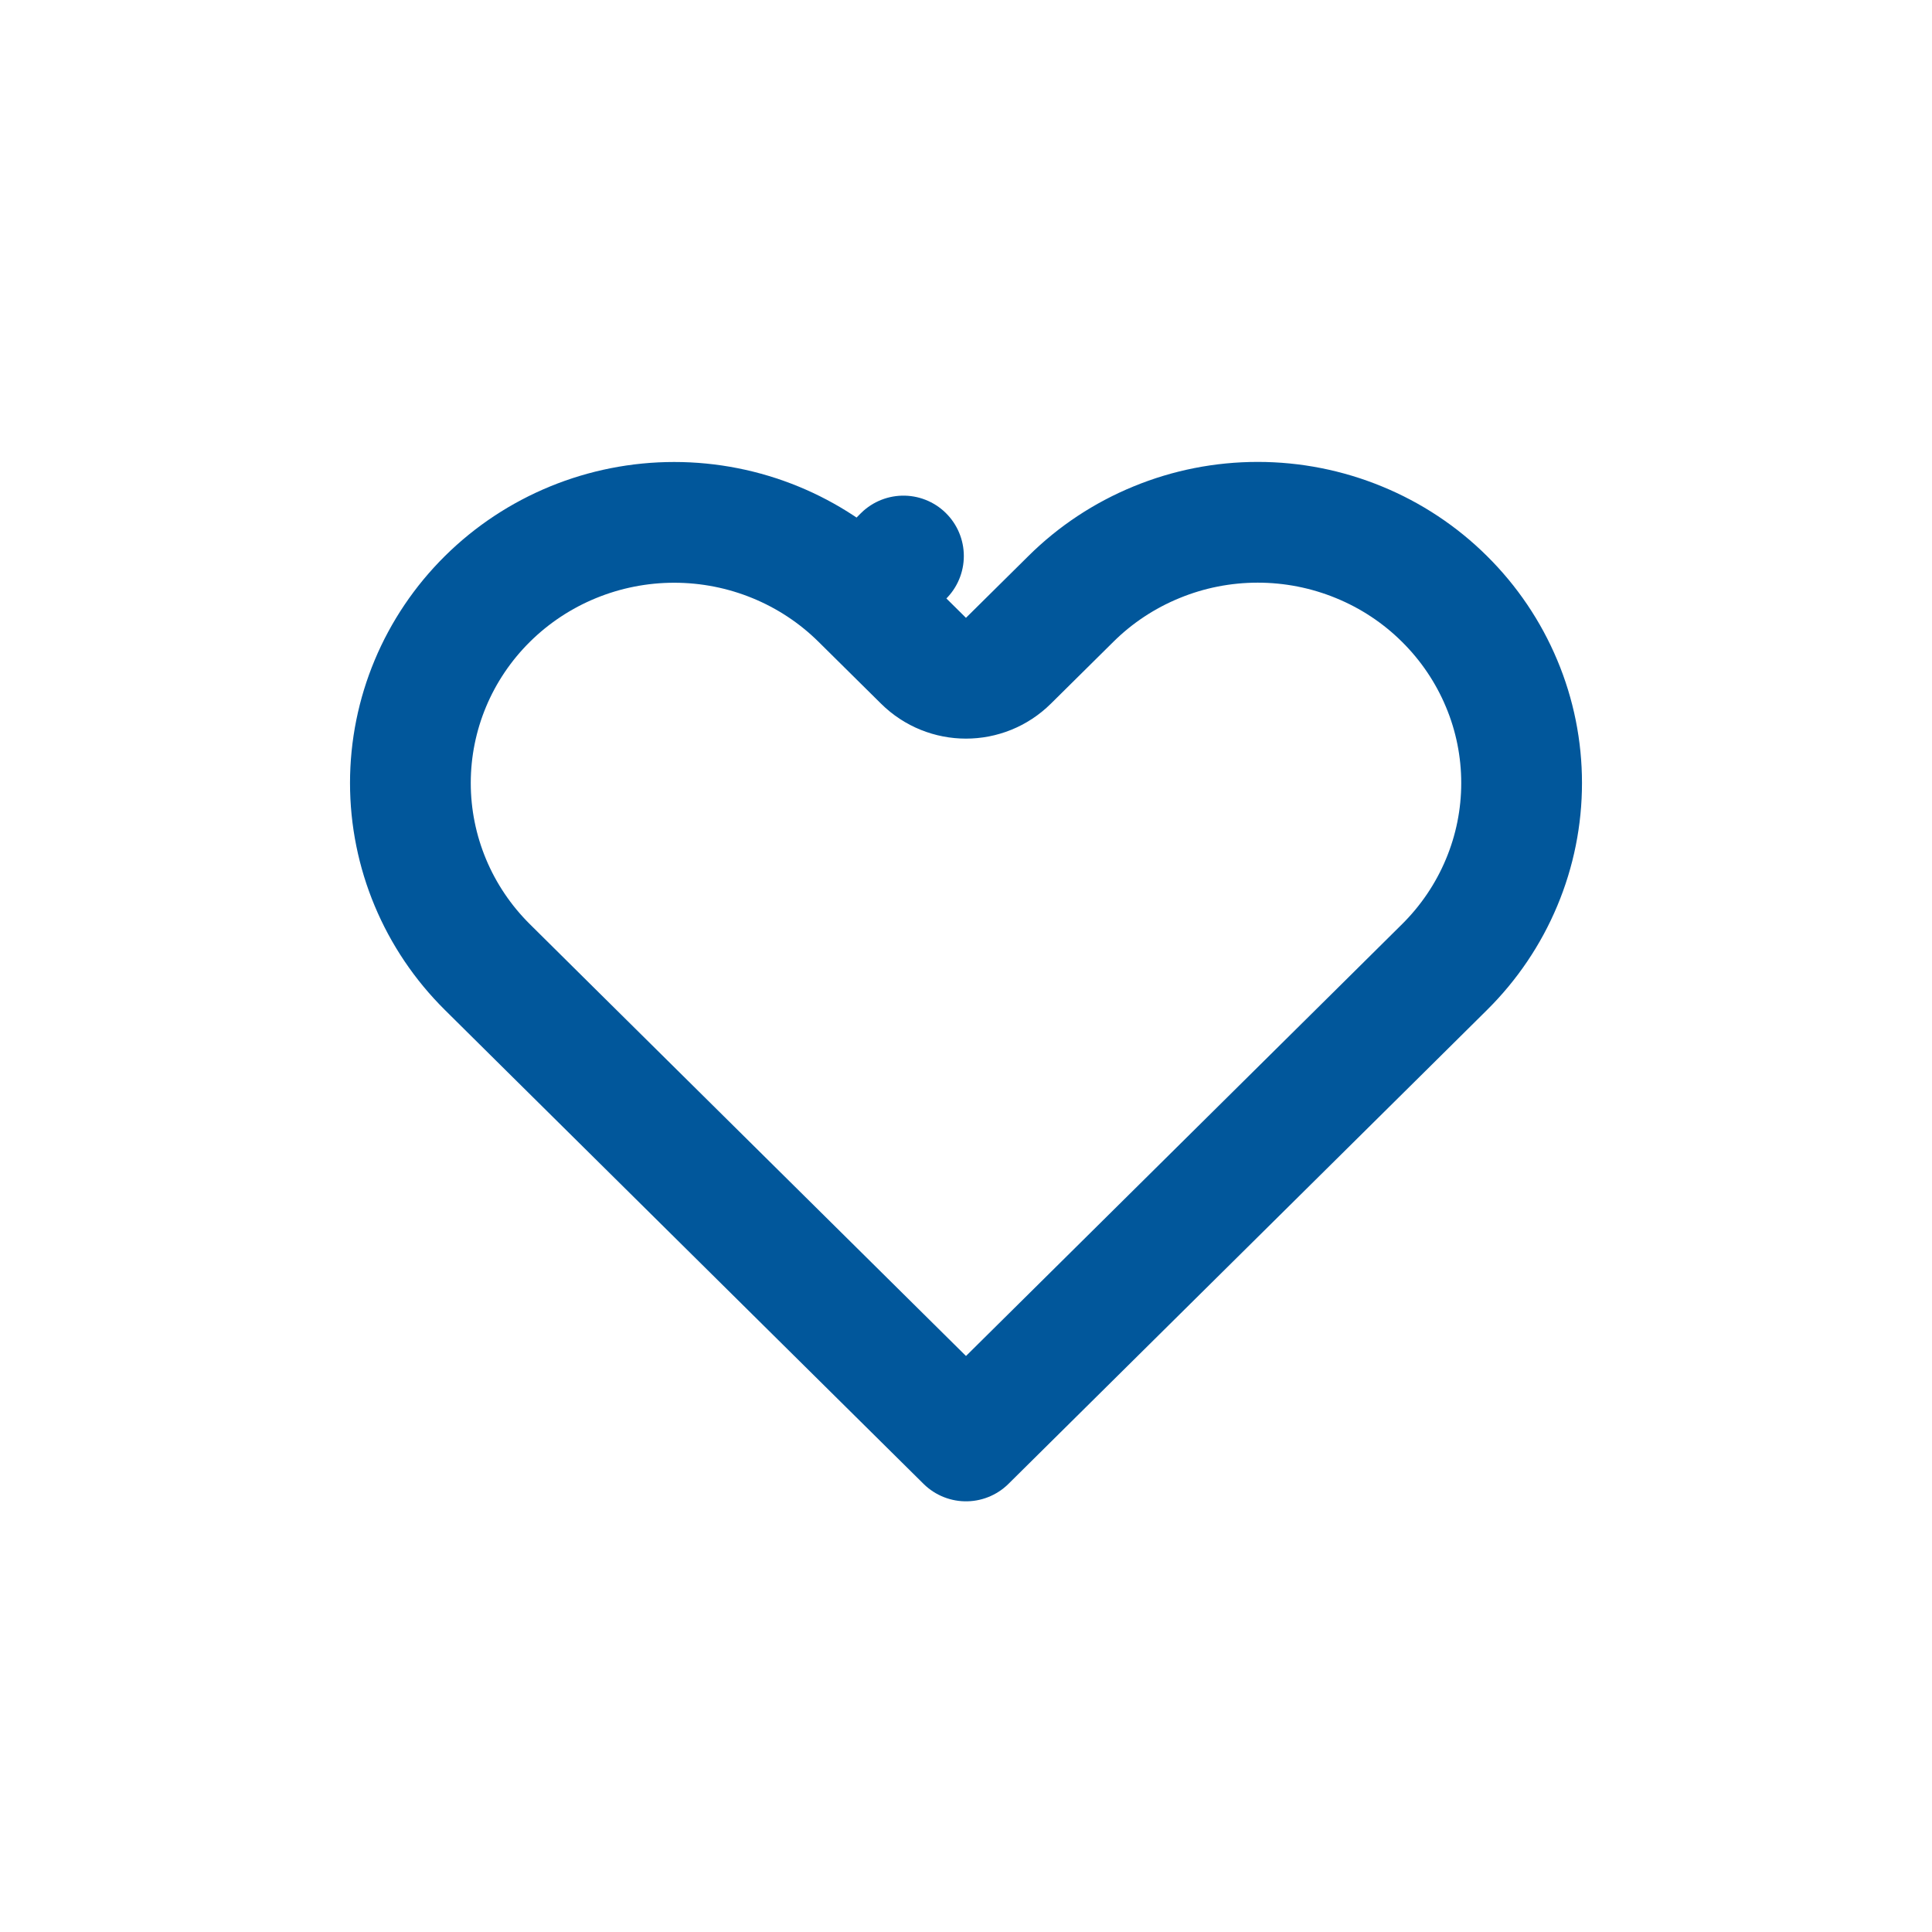 <svg width="24" height="24" viewBox="0 0 24 24" fill="none" xmlns="http://www.w3.org/2000/svg">
<path d="M17.944 7.44L17.944 7.44C18.248 7.741 18.489 8.098 18.653 8.49C18.818 8.882 18.902 9.303 18.902 9.727C18.902 10.151 18.818 10.571 18.653 10.964C18.489 11.356 18.248 11.713 17.944 12.014L17.944 12.014L17.168 12.783L12 17.9L6.831 12.783L6.055 12.014C5.441 11.406 5.098 10.583 5.098 9.727C5.098 8.87 5.441 8.048 6.055 7.44C6.669 6.832 7.504 6.489 8.375 6.489C9.247 6.489 10.082 6.832 10.696 7.44L11.223 6.907L10.696 7.44L11.472 8.208C11.764 8.498 12.235 8.498 12.527 8.208L13.303 7.44L13.303 7.44C13.607 7.138 13.969 6.899 14.367 6.736C14.765 6.572 15.192 6.488 15.624 6.488C16.055 6.488 16.482 6.572 16.881 6.736C17.279 6.899 17.64 7.138 17.944 7.44Z" stroke="#01579B" stroke-width="1.5" stroke-linecap="round" stroke-linejoin="round"/>
</svg>
